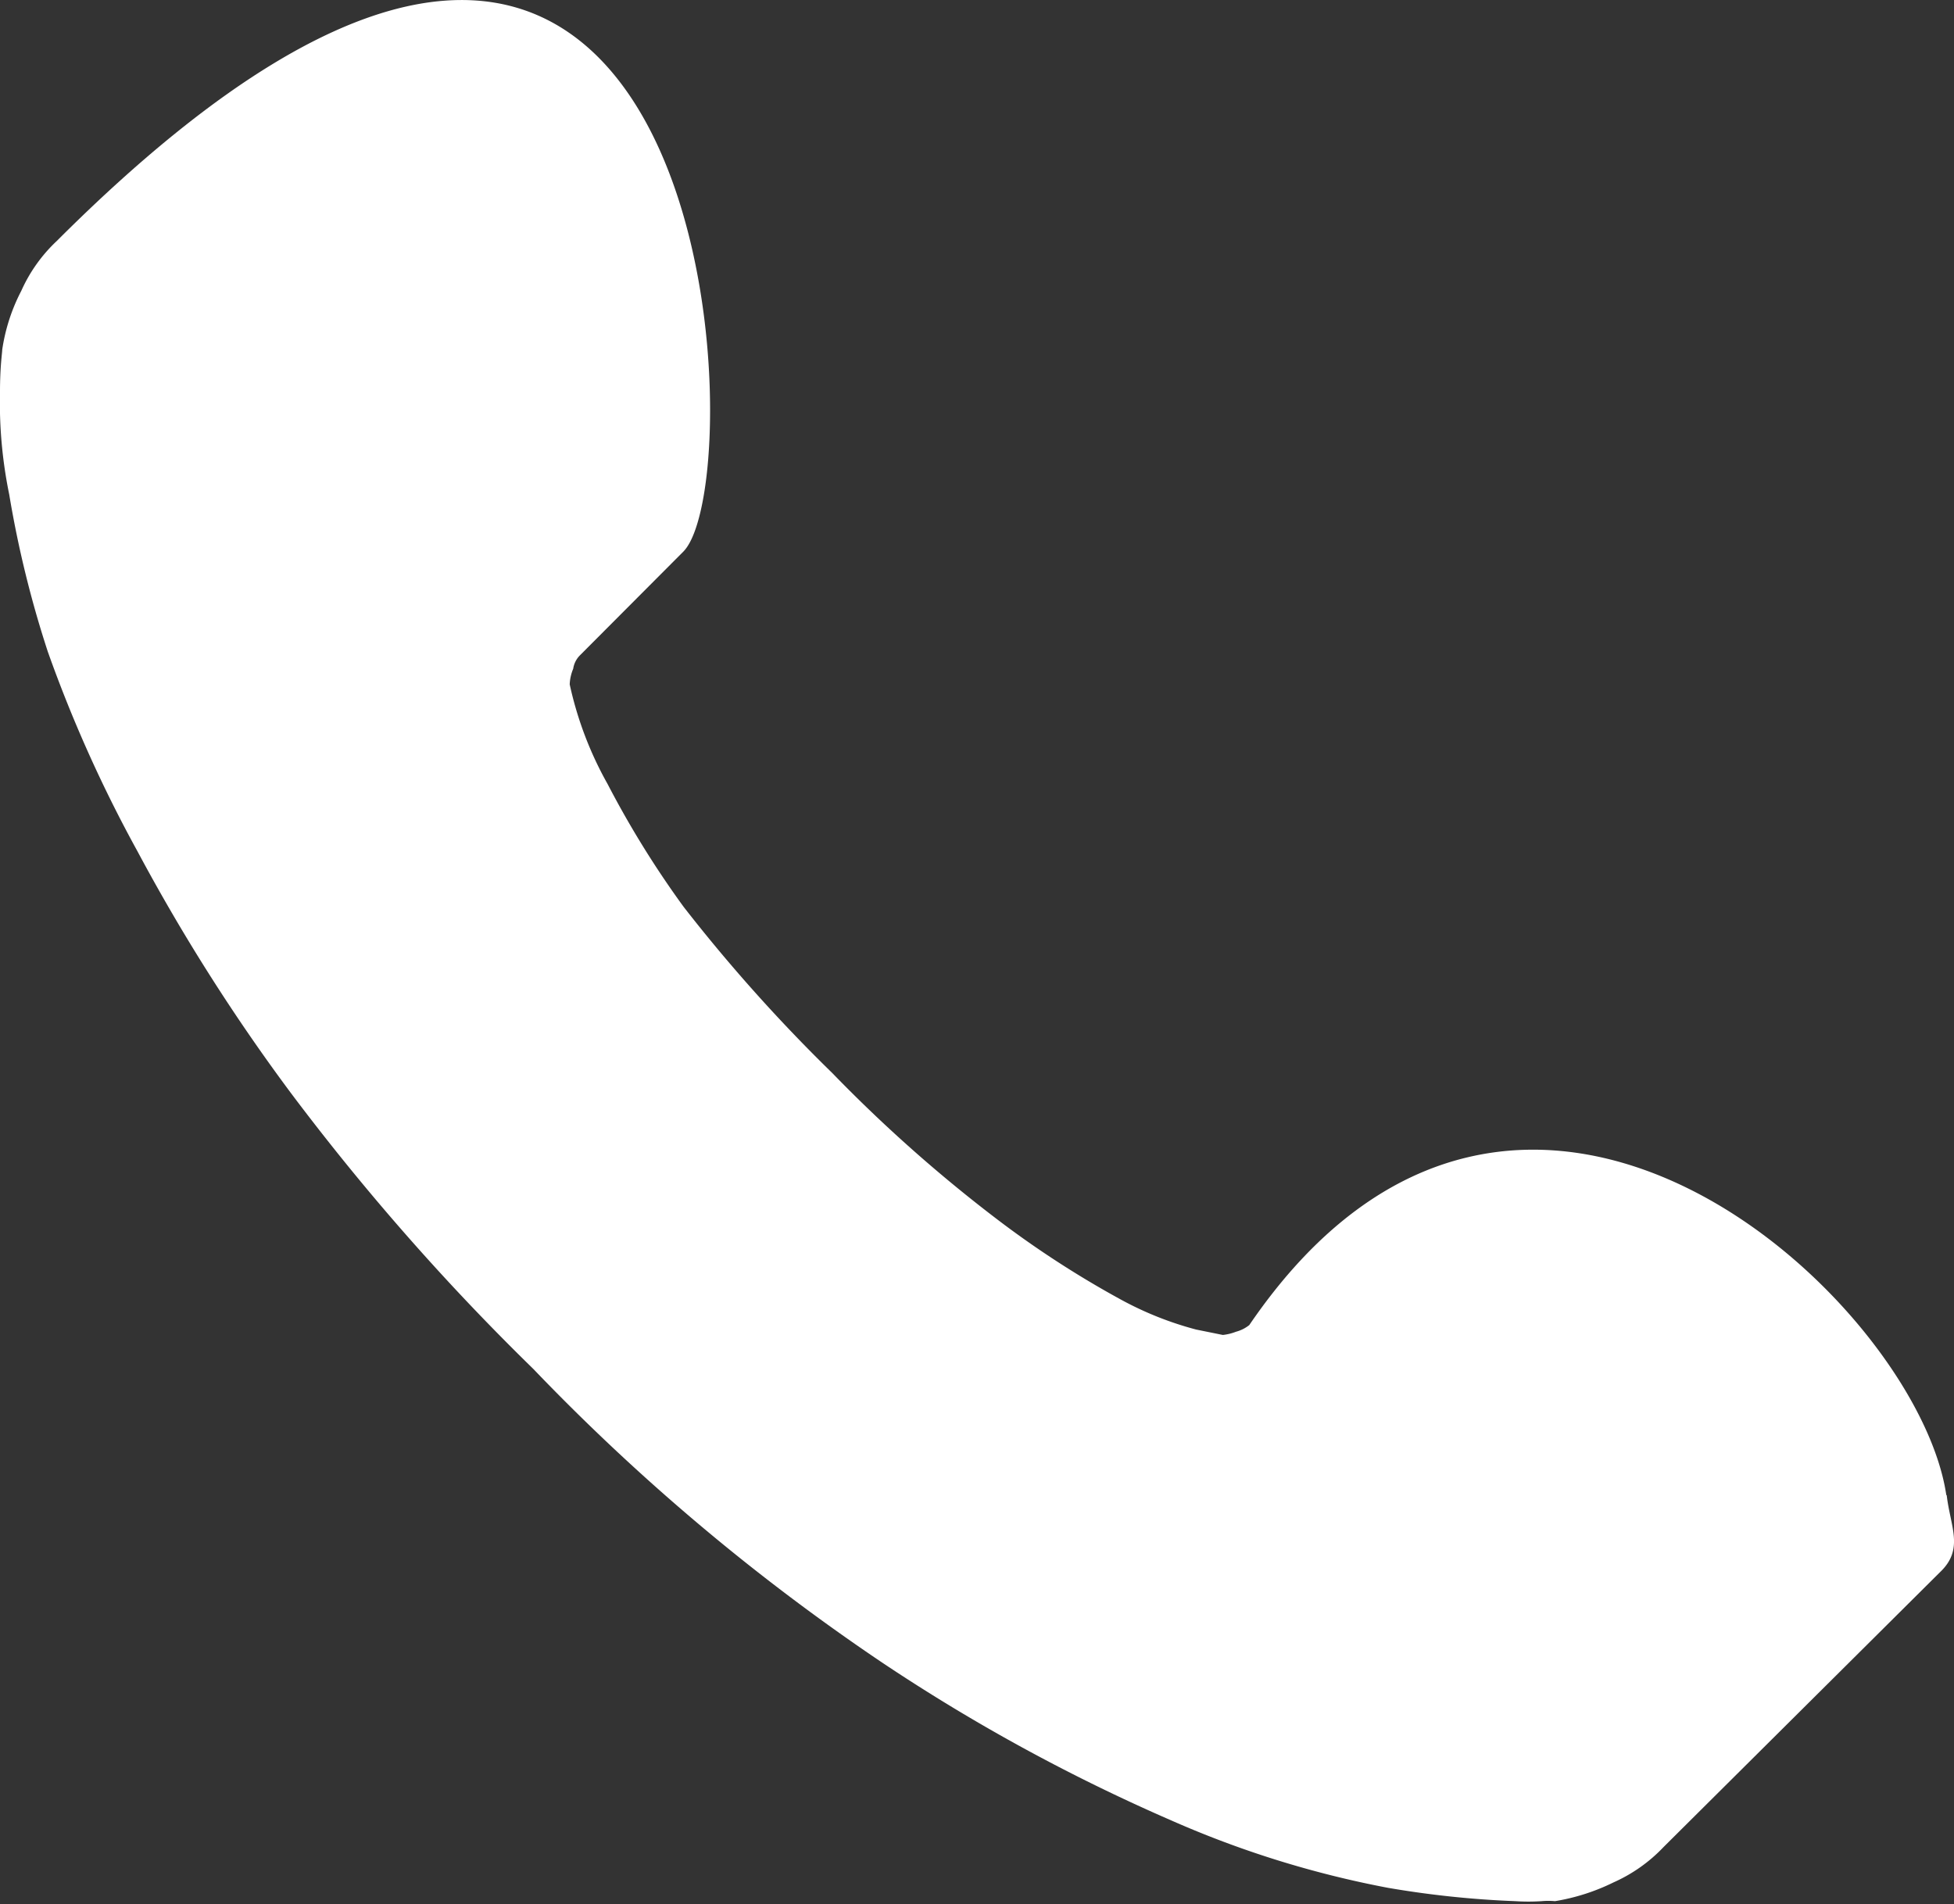 <svg xmlns="http://www.w3.org/2000/svg" viewBox="0 0 61.36 59.8"><rect x="0" y="0" width="61.36" height="59.8" fill="#333333" stroke="none"/><defs><style>.cls-1{fill:#ffffff;fill-rule:evenodd;}</style></defs><g id="Layer_2" data-name="Layer 2"><g id="Objects"><path class="cls-1" d="M61.13,46.94c.11,1,.56,1.7-.21,2.43L52.24,58a4.91,4.91,0,0,1-1.57,1.11,6.55,6.55,0,0,1-1.84.59,2.34,2.34,0,0,0-.42,0,6.39,6.39,0,0,1-.83,0,30.37,30.37,0,0,1-4-.42,31.24,31.24,0,0,1-6.81-2.12,57.74,57.74,0,0,1-9.14-5,67,67,0,0,1-10.88-9.17,75.09,75.09,0,0,1-7.61-8.66,60.38,60.38,0,0,1-4.83-7.61A42.56,42.56,0,0,1,1.5,20.46,33.5,33.5,0,0,1,.29,15.53,14.35,14.35,0,0,1,0,12.3c0-.8.07-1.22.07-1.32A5.84,5.84,0,0,1,.67,9.13,4.86,4.86,0,0,1,1.78,7.57c20.75-20.74,22,7.47,19.67,9.76l-3.23,3.24A.75.75,0,0,0,18,21a1.41,1.41,0,0,0-.11.49,11.24,11.24,0,0,0,1.19,3.13,30.13,30.13,0,0,0,2.39,3.86,51.35,51.35,0,0,0,4.66,5.21,46.08,46.08,0,0,0,5.25,4.65,30.69,30.69,0,0,0,3.82,2.47,10.53,10.53,0,0,0,2.36.94l.84.17a1.59,1.59,0,0,0,.41-.1,1.14,1.14,0,0,0,.42-.21c8.48-12.44,21-.77,21.89,5.35Z"/></g></g></svg>